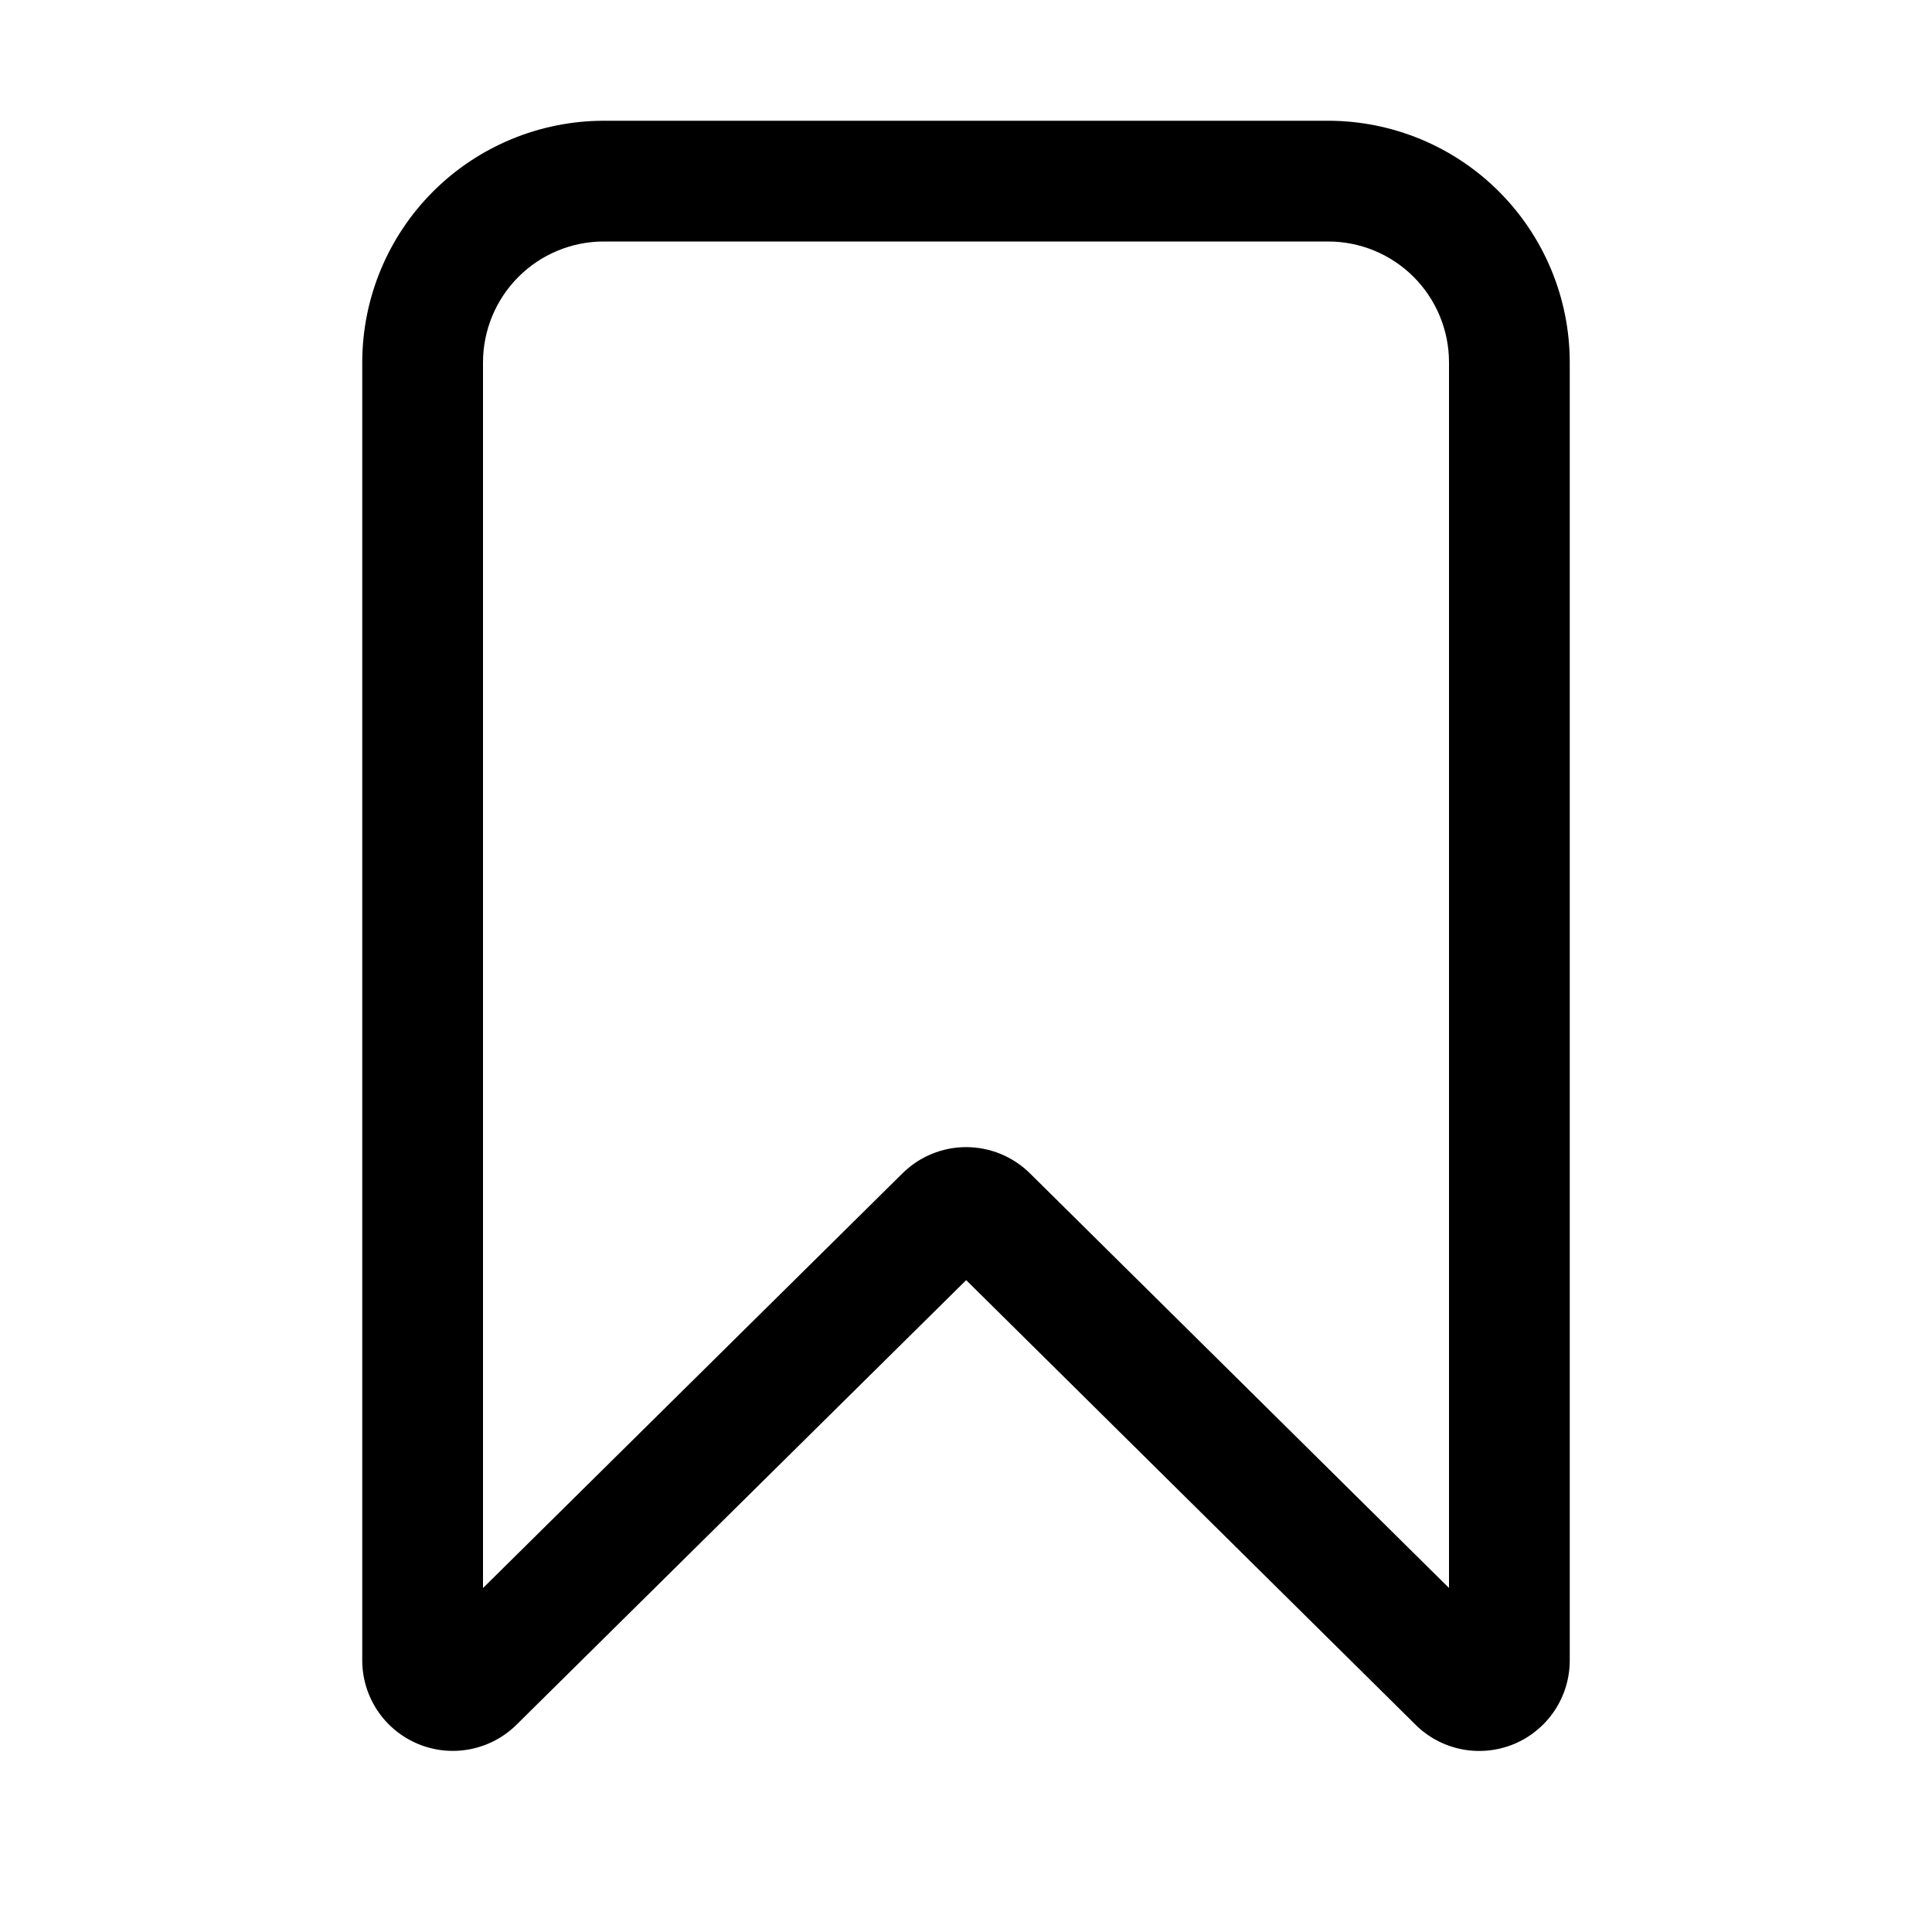 <svg width="32" height="32" viewBox="0 0 32 32" fill="none" xmlns="http://www.w3.org/2000/svg">
<path d="M22 2H10C8.94 2.001 7.923 2.423 7.173 3.172C6.423 3.922 6.001 4.939 6 6V27.501C6 27.797 6.088 28.086 6.252 28.333C6.417 28.579 6.65 28.771 6.924 28.885C7.197 28.999 7.498 29.029 7.789 28.972C8.079 28.915 8.347 28.774 8.557 28.565L16.003 21.203L23.442 28.563C23.651 28.773 23.919 28.915 24.21 28.973C24.5 29.03 24.802 29 25.076 28.887C25.349 28.773 25.584 28.58 25.748 28.334C25.913 28.087 26 27.797 26 27.501V6C25.999 4.939 25.577 3.922 24.827 3.172C24.078 2.423 23.061 2.001 22 2ZM24 26.302L17.064 19.439C16.783 19.159 16.403 19.001 16.006 19C15.609 18.999 15.228 19.156 14.947 19.435L8 26.303V6C8.001 5.47 8.212 4.961 8.587 4.586C8.962 4.211 9.47 4 10 4H22C22.53 4 23.039 4.211 23.414 4.586C23.788 4.961 24 5.47 24 6V26.302Z" fill="black"/>
</svg>
